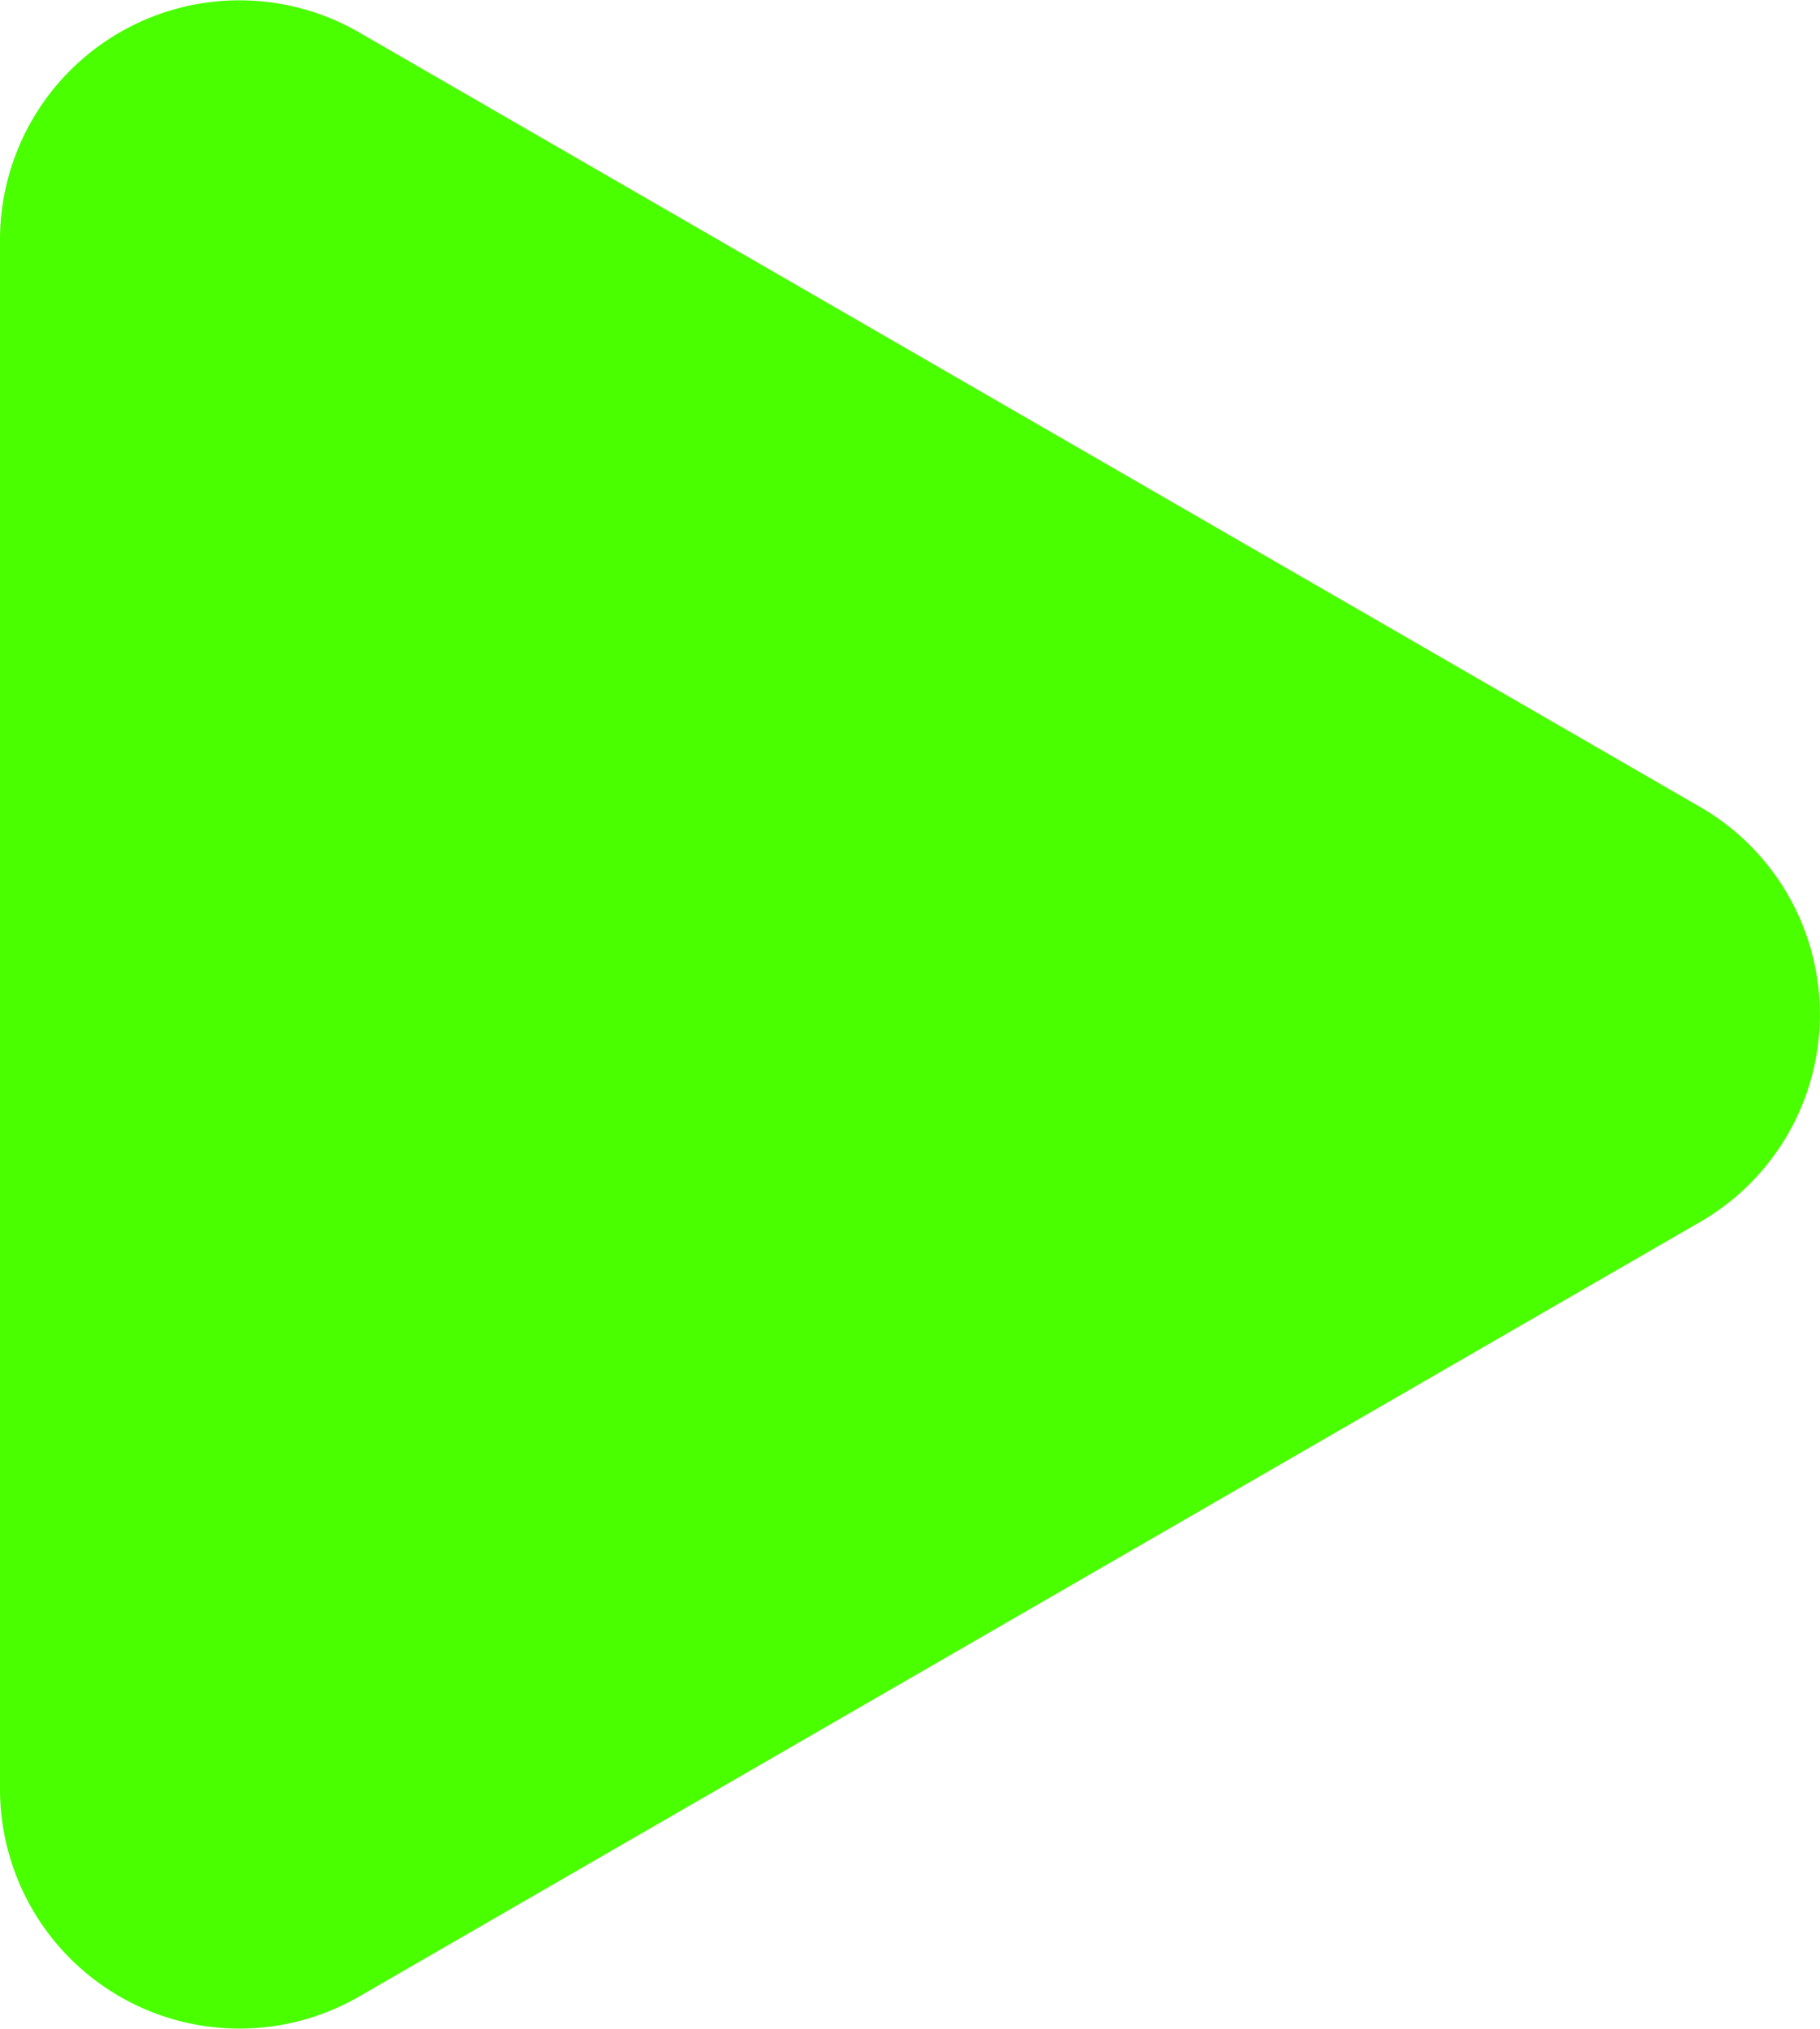 <svg xmlns="http://www.w3.org/2000/svg" viewBox="0 0 66.28 73.86"><defs><style>.cls-1{fill:#49ff00;}</style></defs><g id="Layer_2" data-name="Layer 2"><g id="Layer_1-2" data-name="Layer 1"><path class="cls-1" d="M61.92,29.38,13.08,1.18A8.72,8.72,0,0,0,0,8.73v56.4a8.72,8.72,0,0,0,13.08,7.55l48.84-28.2A8.72,8.72,0,0,0,61.92,29.38Z"/></g></g></svg>